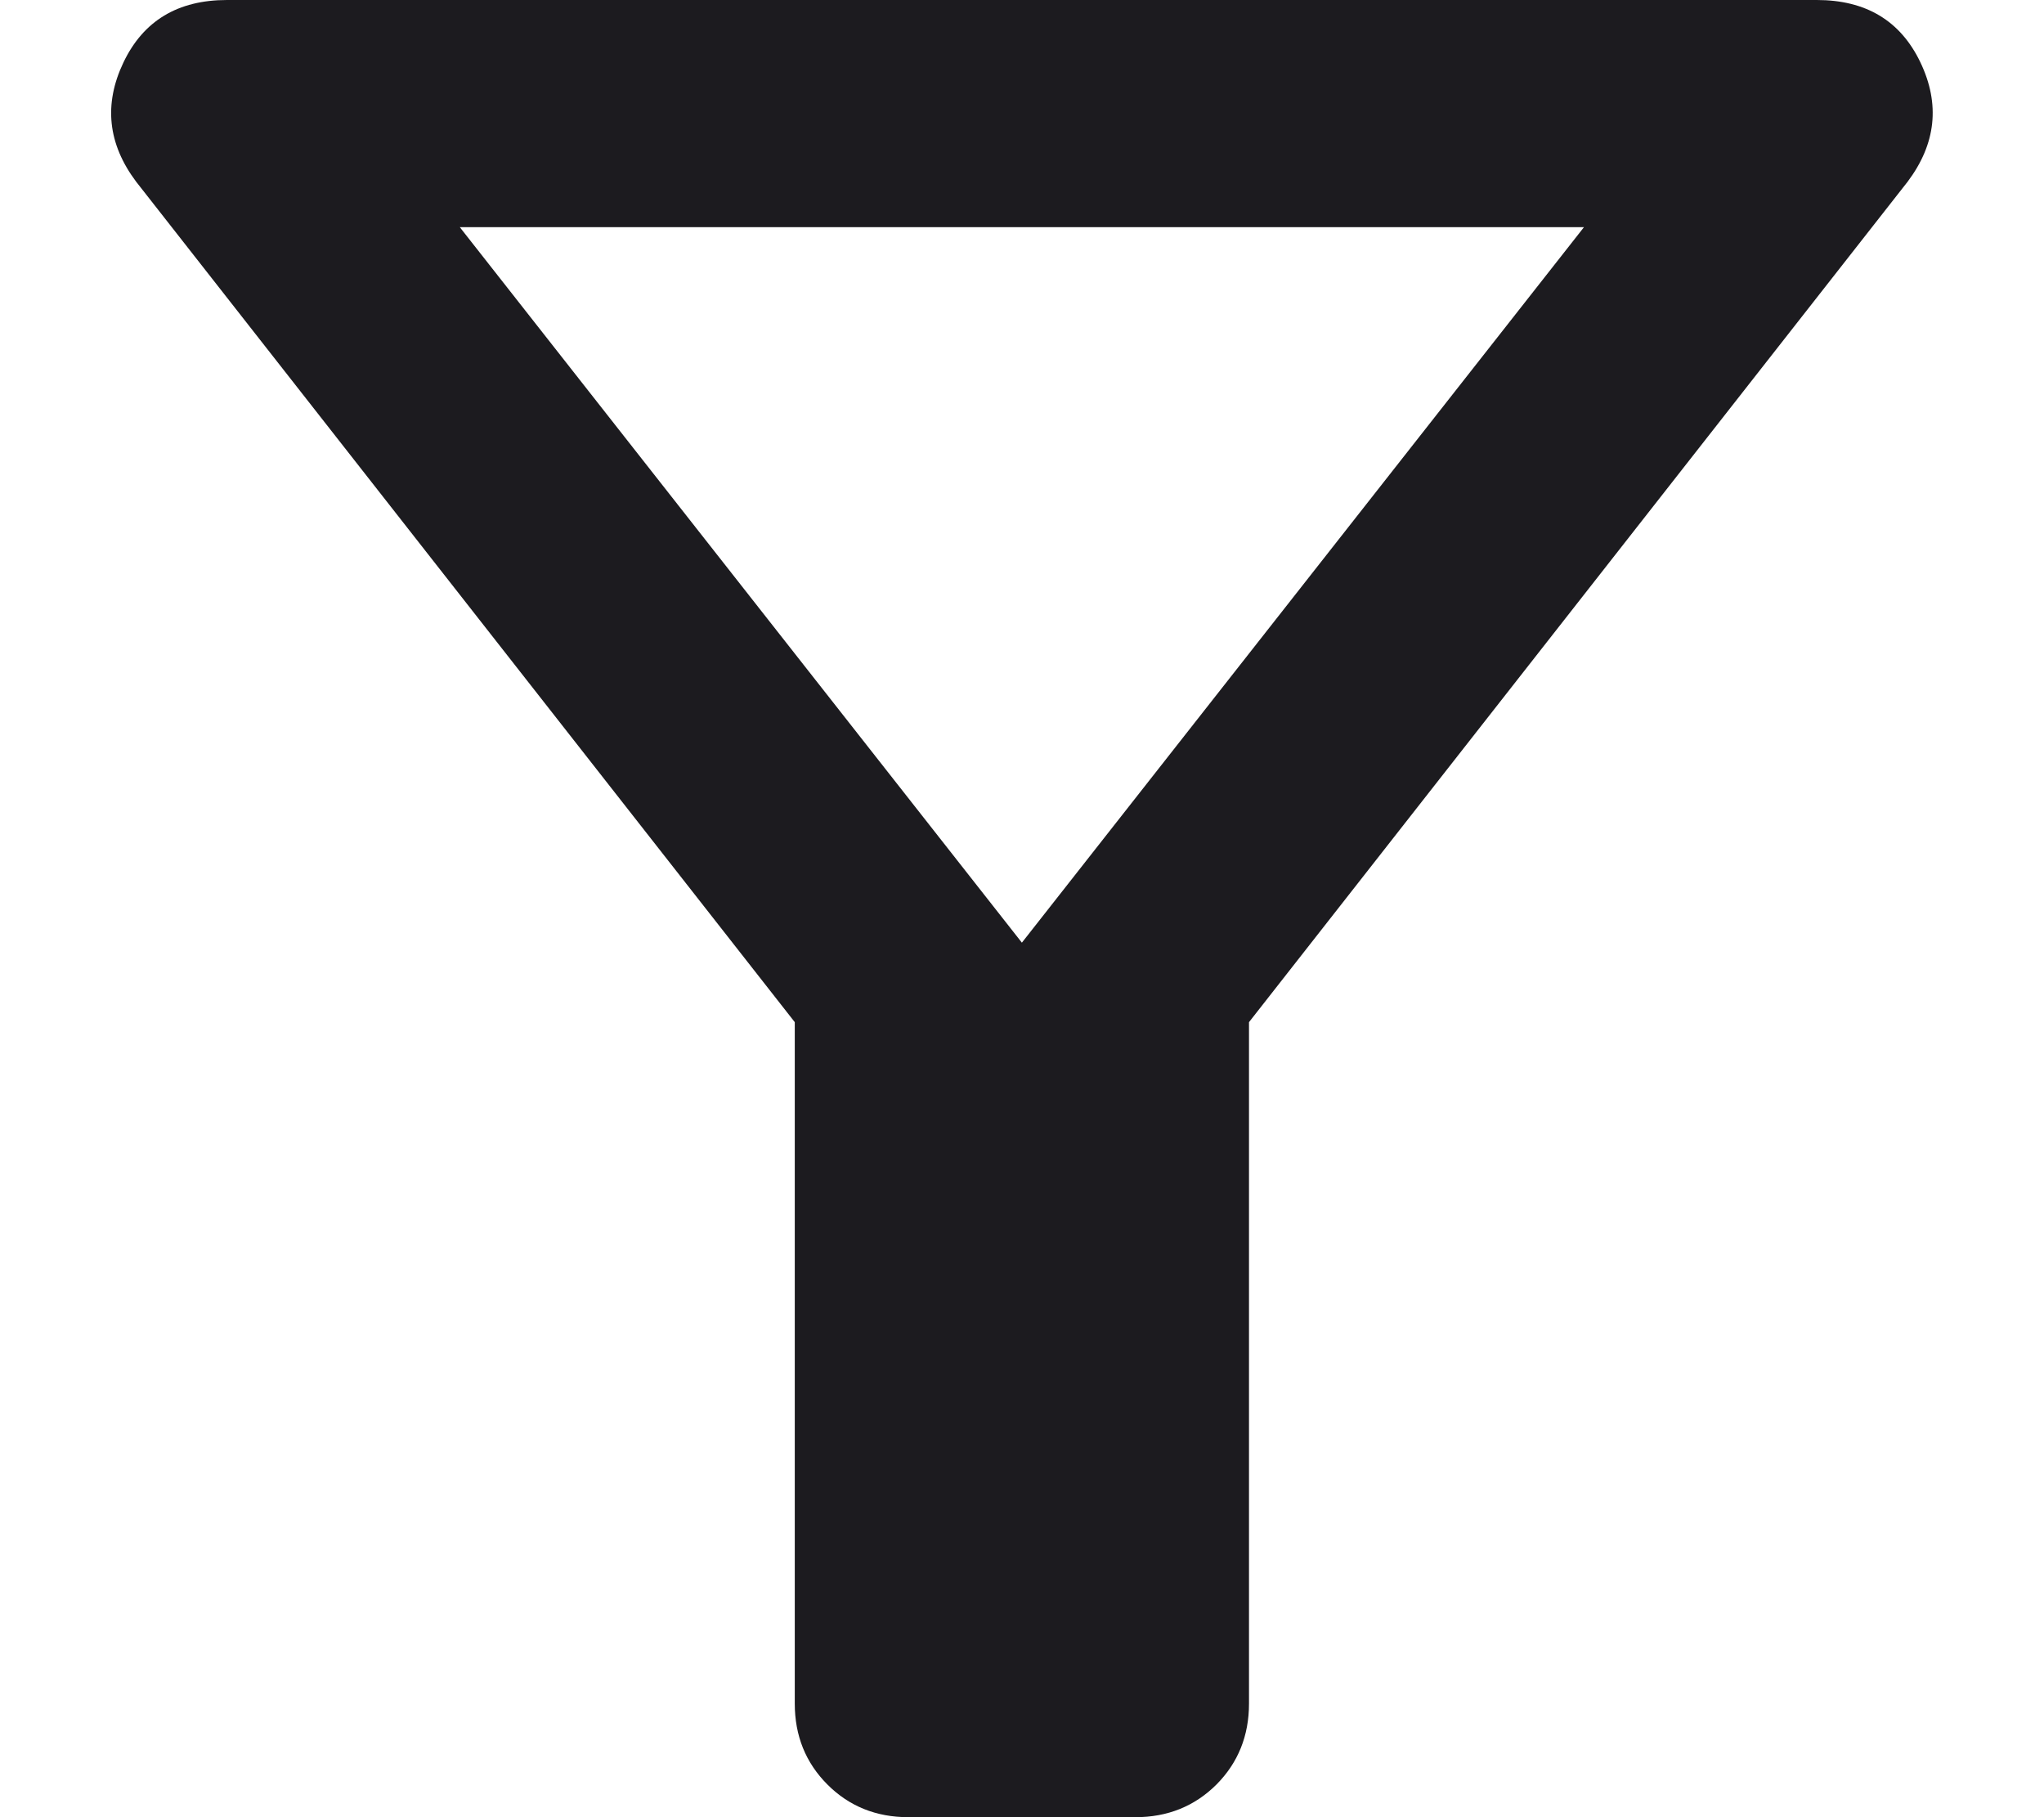 <svg width="18" height="16" viewBox="0 0 18 16" fill="none" xmlns="http://www.w3.org/2000/svg">
<path d="M7.999 16C7.716 16 7.478 15.904 7.287 15.713C7.095 15.521 6.999 15.283 6.999 15V9L1.199 1.6C0.949 1.267 0.912 0.917 1.087 0.55C1.262 0.183 1.566 0 1.999 0H15.999C16.432 0 16.737 0.183 16.912 0.55C17.087 0.917 17.049 1.267 16.799 1.6L10.999 9V15C10.999 15.283 10.903 15.521 10.712 15.713C10.52 15.904 10.282 16 9.999 16H7.999ZM8.999 8.3L13.949 2H4.049L8.999 8.3Z" fill="#1C1B1F"/>
</svg>
